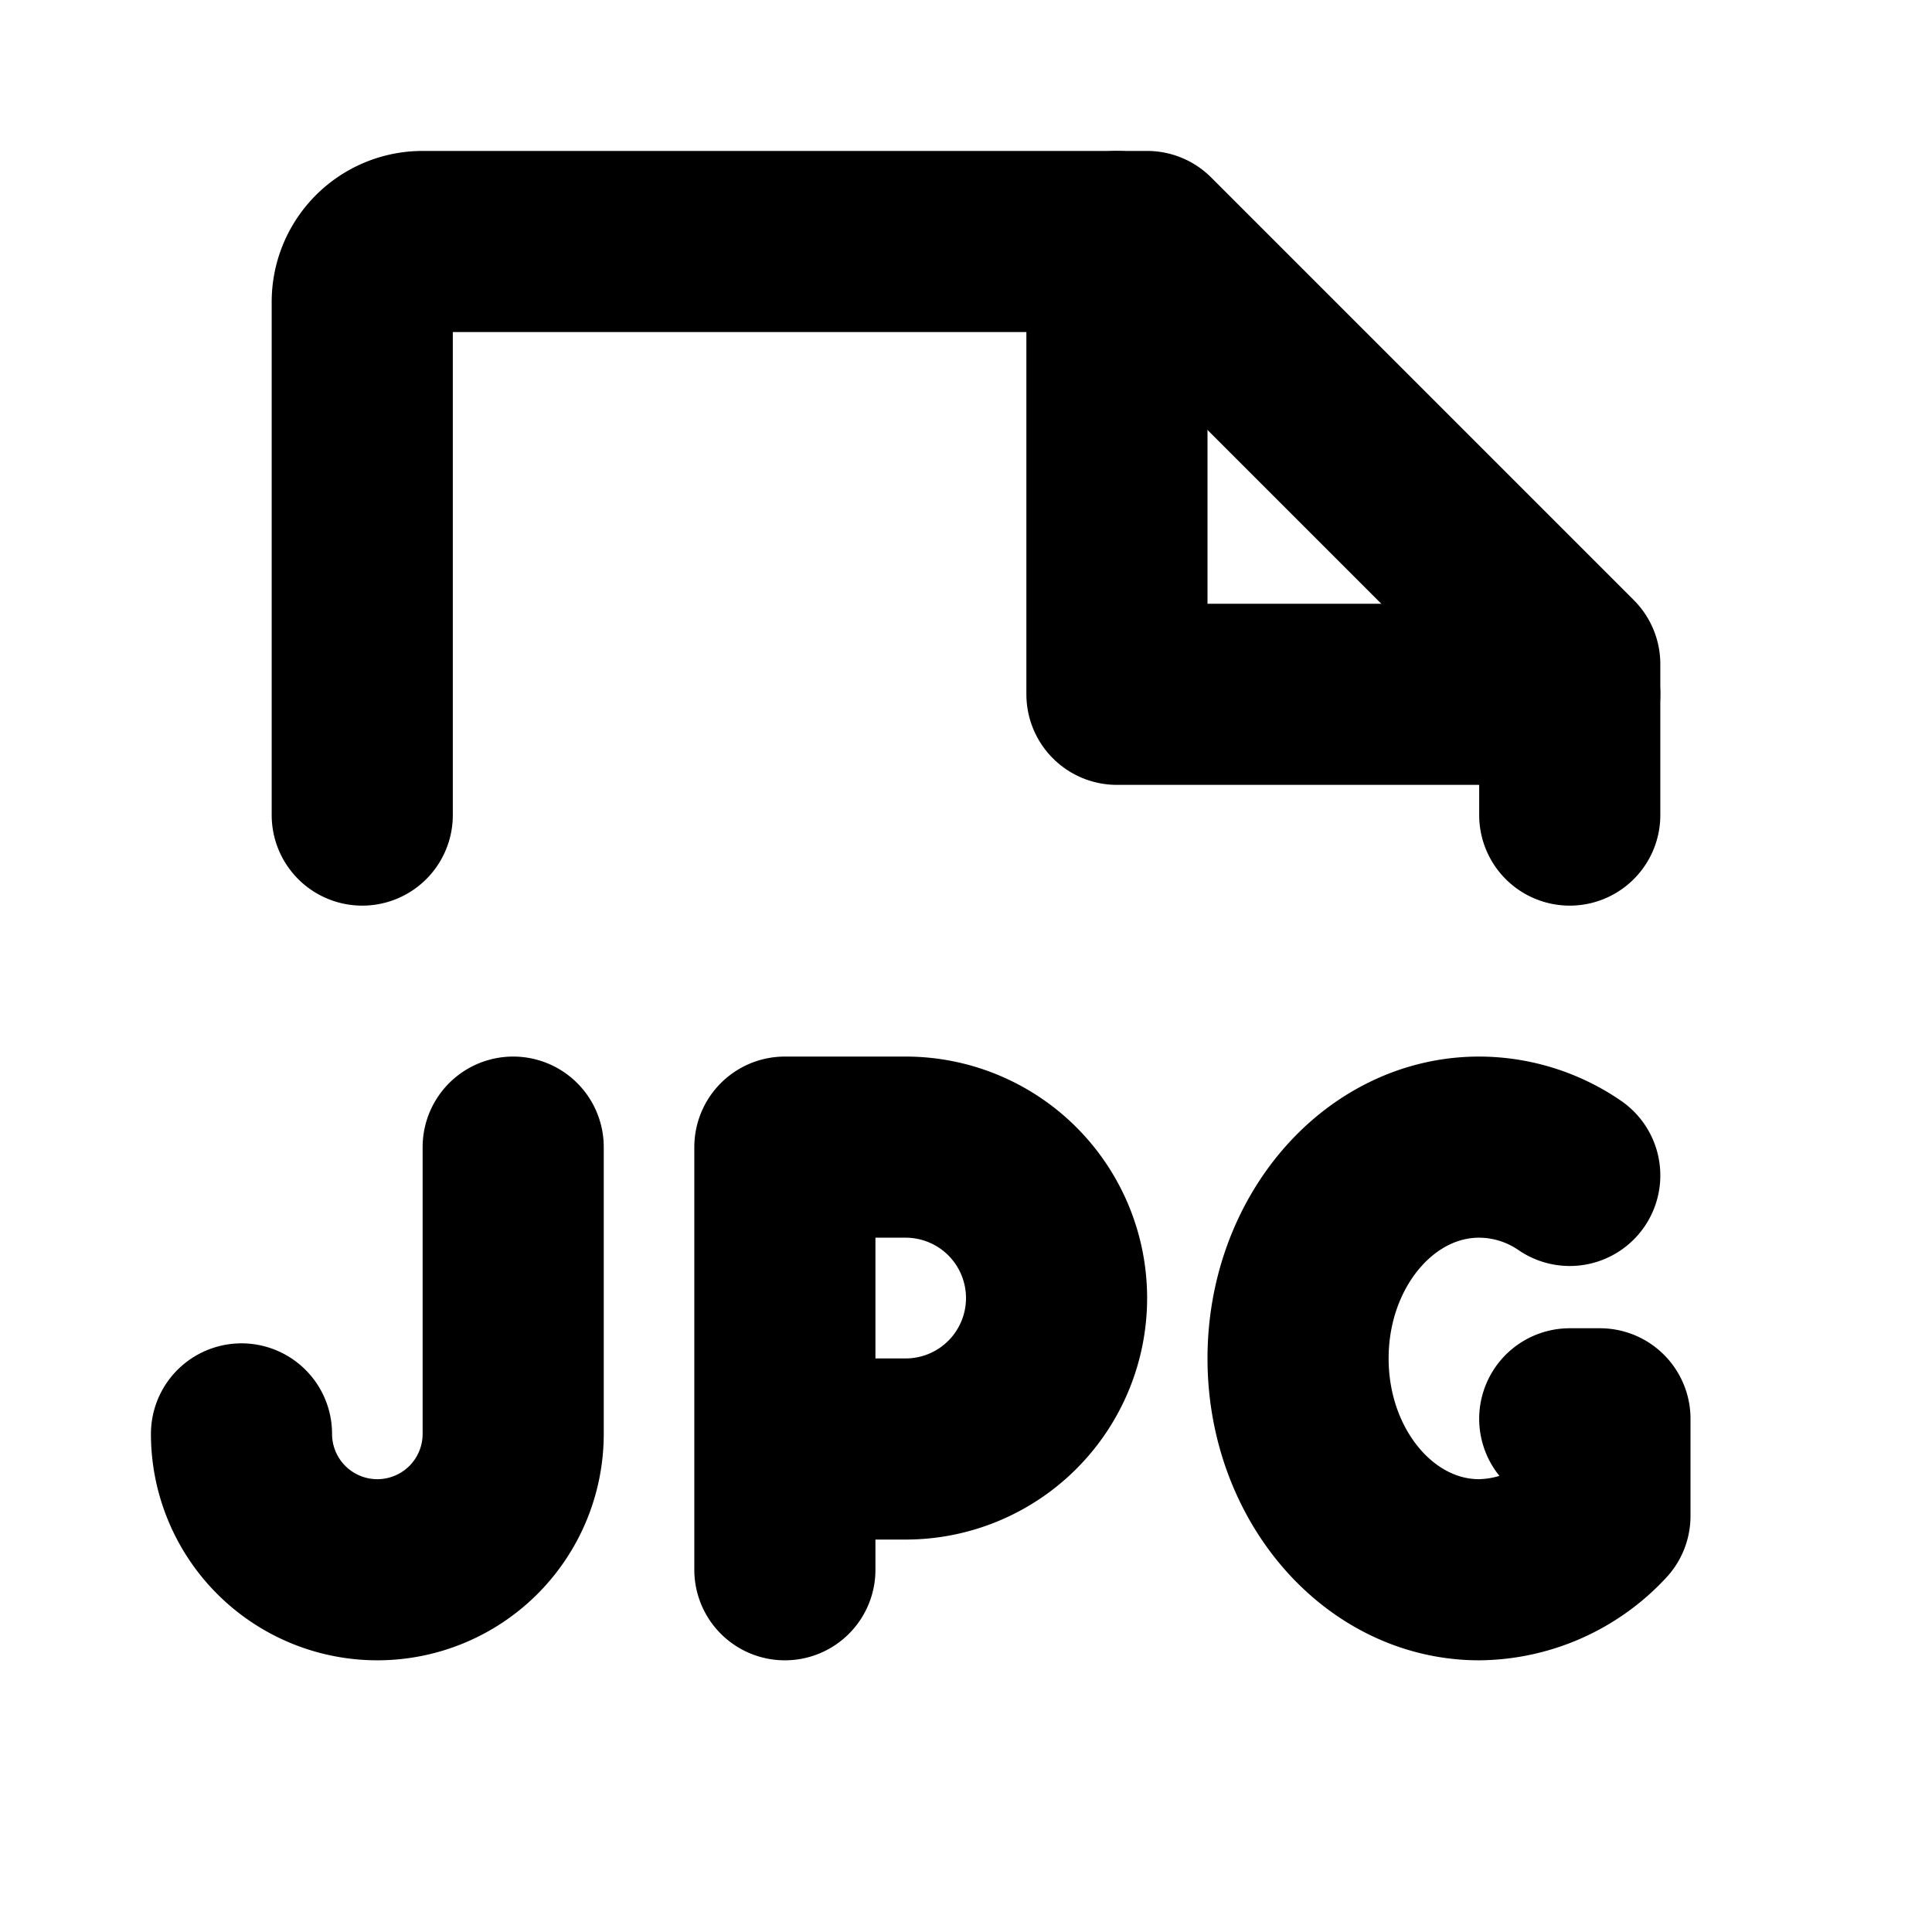 <svg xmlns="http://www.w3.org/2000/svg" viewBox="0 0 256 256"><rect width="256" height="256" fill="none"/><polyline points="148 32 148 92 208 92" fill="none" stroke="#000" stroke-linecap="round" stroke-linejoin="round" stroke-width="24"/><path d="M48,108V40a8,8,0,0,1,8-8h96l56,56v20" fill="none" stroke="#000" stroke-linecap="round" stroke-linejoin="round" stroke-width="24"/><path d="M104,192h16a20,20,0,0,0,0-40H104v56" fill="none" stroke="#000" stroke-linecap="round" stroke-linejoin="round" stroke-width="24"/><path d="M208,188h4v12.87A22.12,22.12,0,0,1,196,208c-13.25,0-24-12.54-24-28s10.75-28,24-28a21.28,21.28,0,0,1,12,3.75" fill="none" stroke="#000" stroke-linecap="round" stroke-linejoin="round" stroke-width="24"/><path d="M32,190a18,18,0,0,0,36,0V152" fill="none" stroke="#000" stroke-linecap="round" stroke-linejoin="round" stroke-width="24"/></svg>
